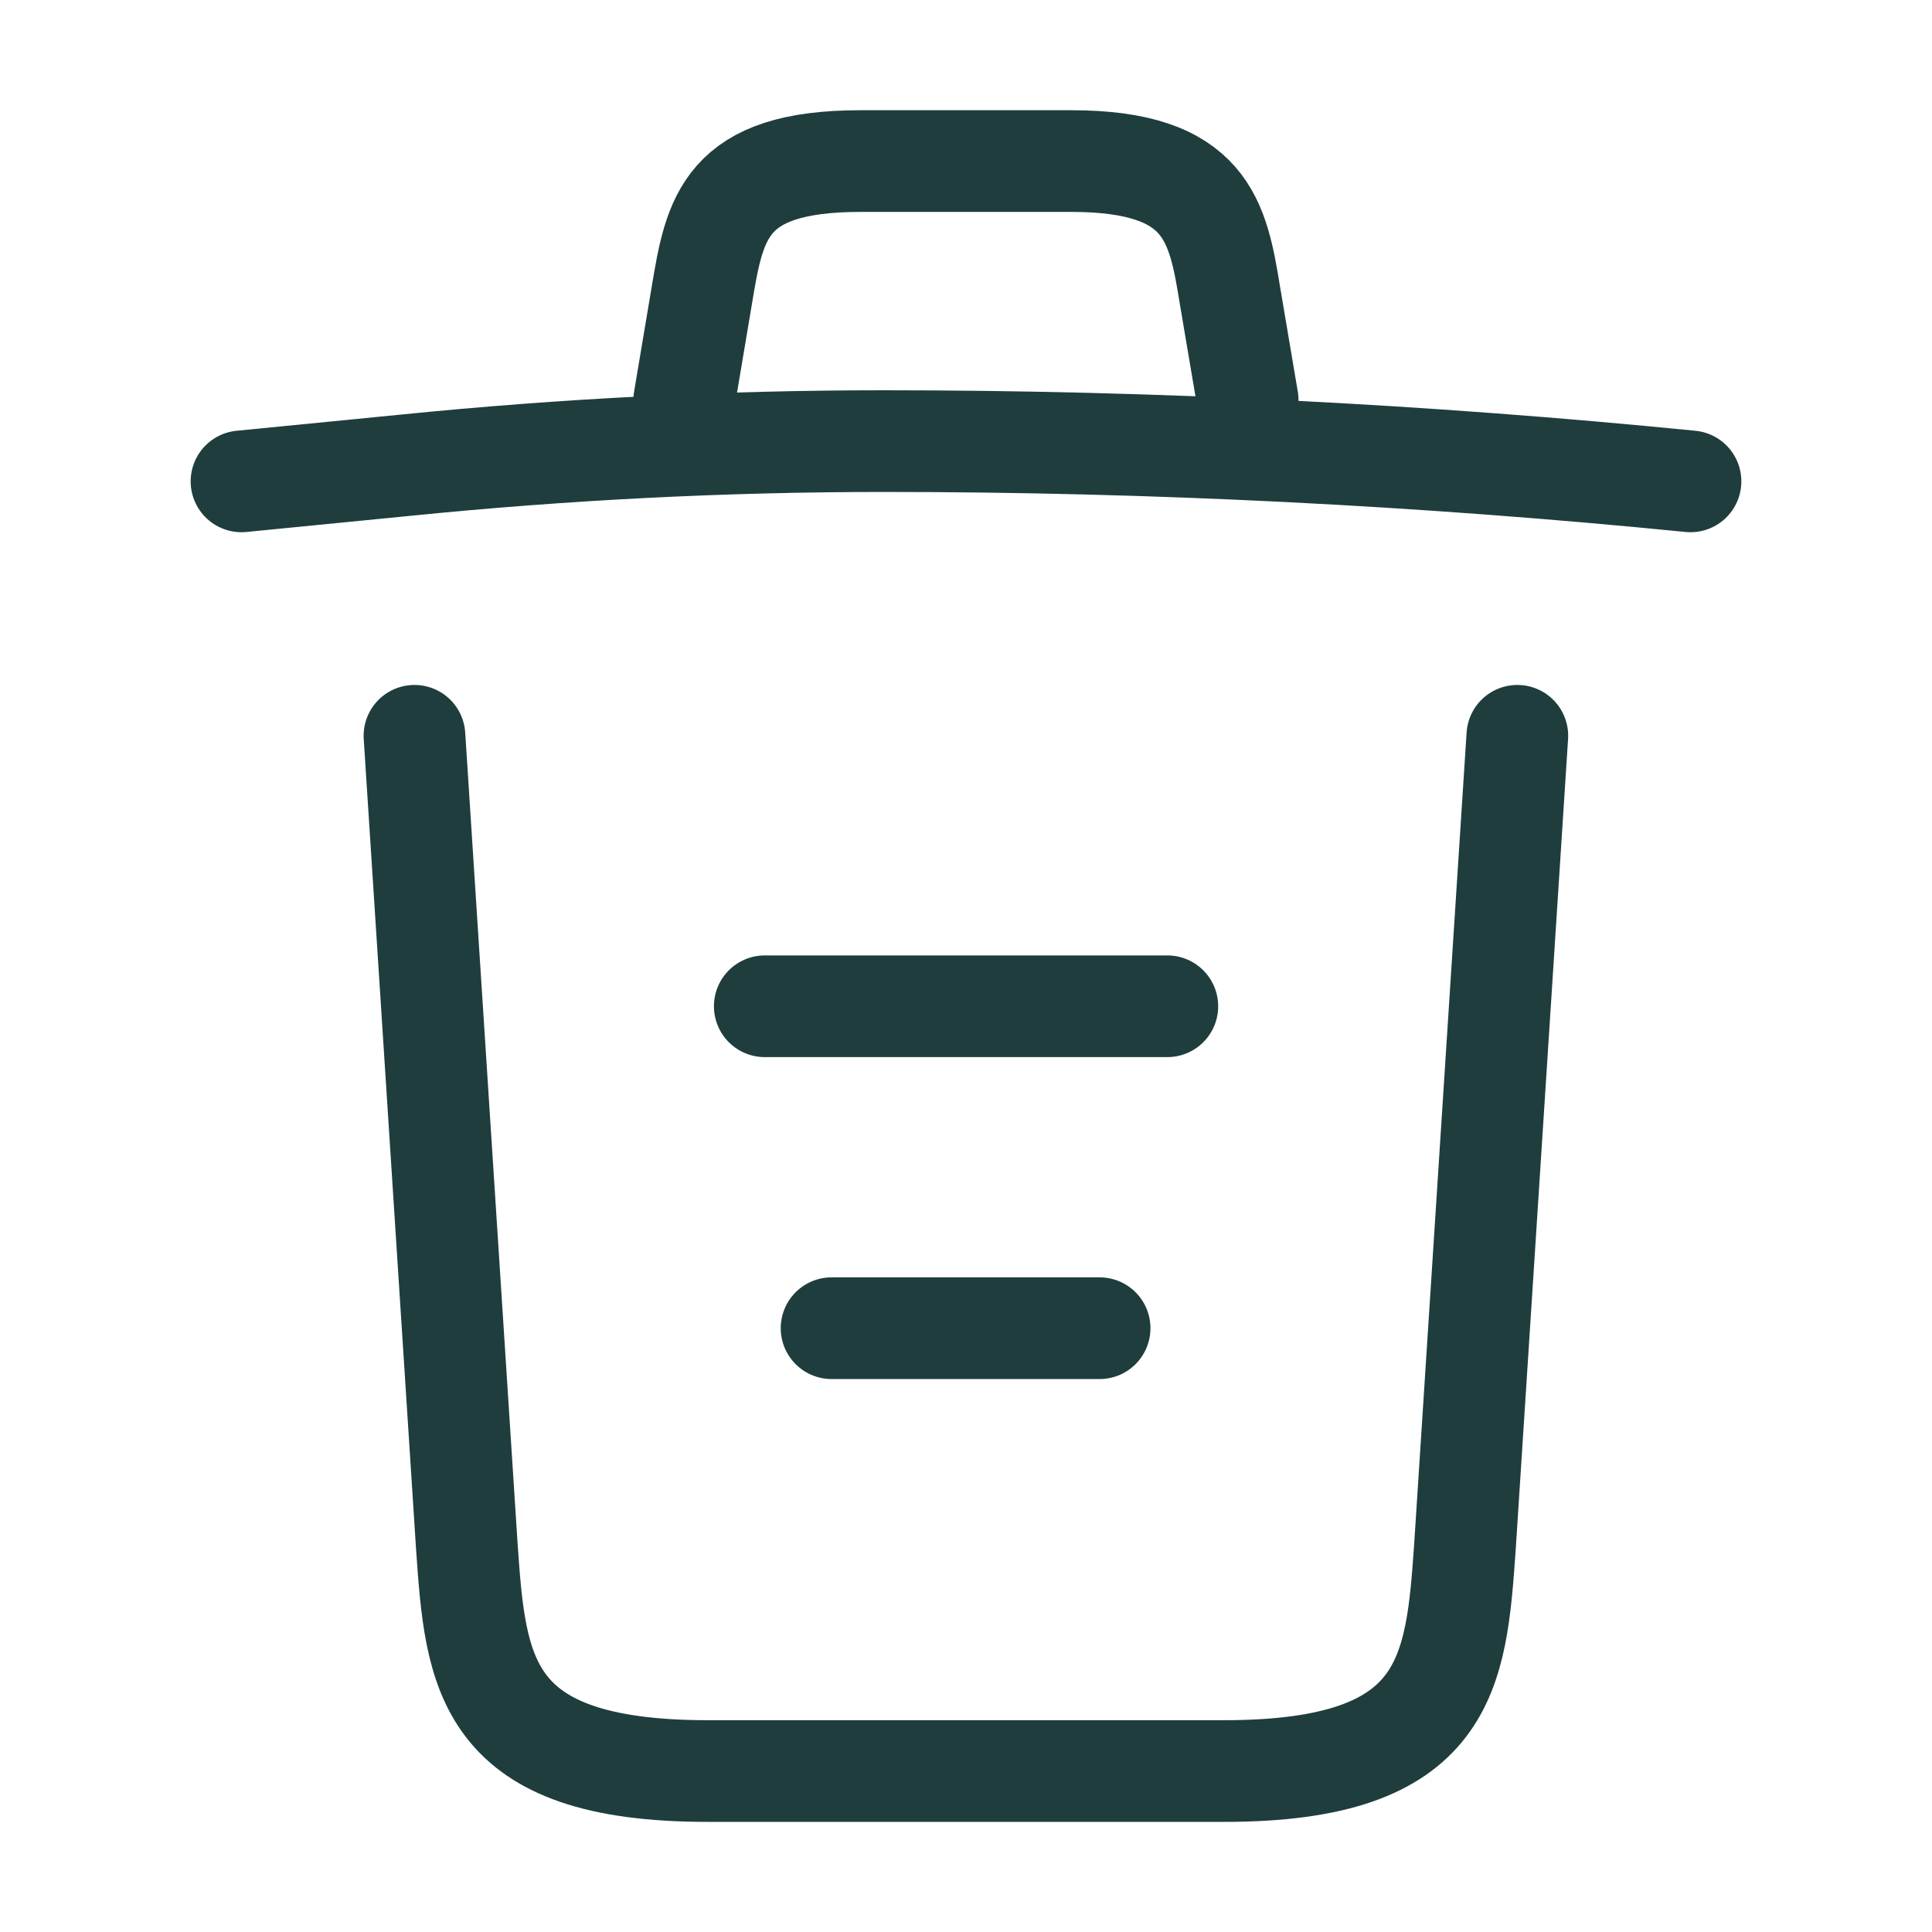 <svg width="19" height="19" viewBox="0 0 19 19" fill="none" xmlns="http://www.w3.org/2000/svg">
<path d="M16.625 4.734C13.989 4.472 11.337 4.338 8.693 4.338C7.125 4.338 5.558 4.417 3.99 4.575L2.375 4.734" stroke="#1F3D3D" stroke-linecap="round" stroke-linejoin="round"/>
<path d="M6.729 3.935L6.903 2.898C7.029 2.146 7.124 1.584 8.462 1.584H10.536C11.874 1.584 11.977 2.178 12.096 2.906L12.27 3.935" stroke="#1F3D3D" stroke-linecap="round" stroke-linejoin="round"/>
<path d="M14.922 7.236L14.407 15.208C14.32 16.451 14.249 17.417 12.04 17.417H6.958C4.749 17.417 4.678 16.451 4.591 15.208L4.076 7.236" stroke="#1F3D3D" stroke-linecap="round" stroke-linejoin="round"/>
<path d="M8.178 13.062H10.814" stroke="#1F3D3D" stroke-linecap="round" stroke-linejoin="round"/>
<path d="M7.521 9.896H11.48" stroke="#1F3D3D" stroke-linecap="round" stroke-linejoin="round"/>
</svg>
